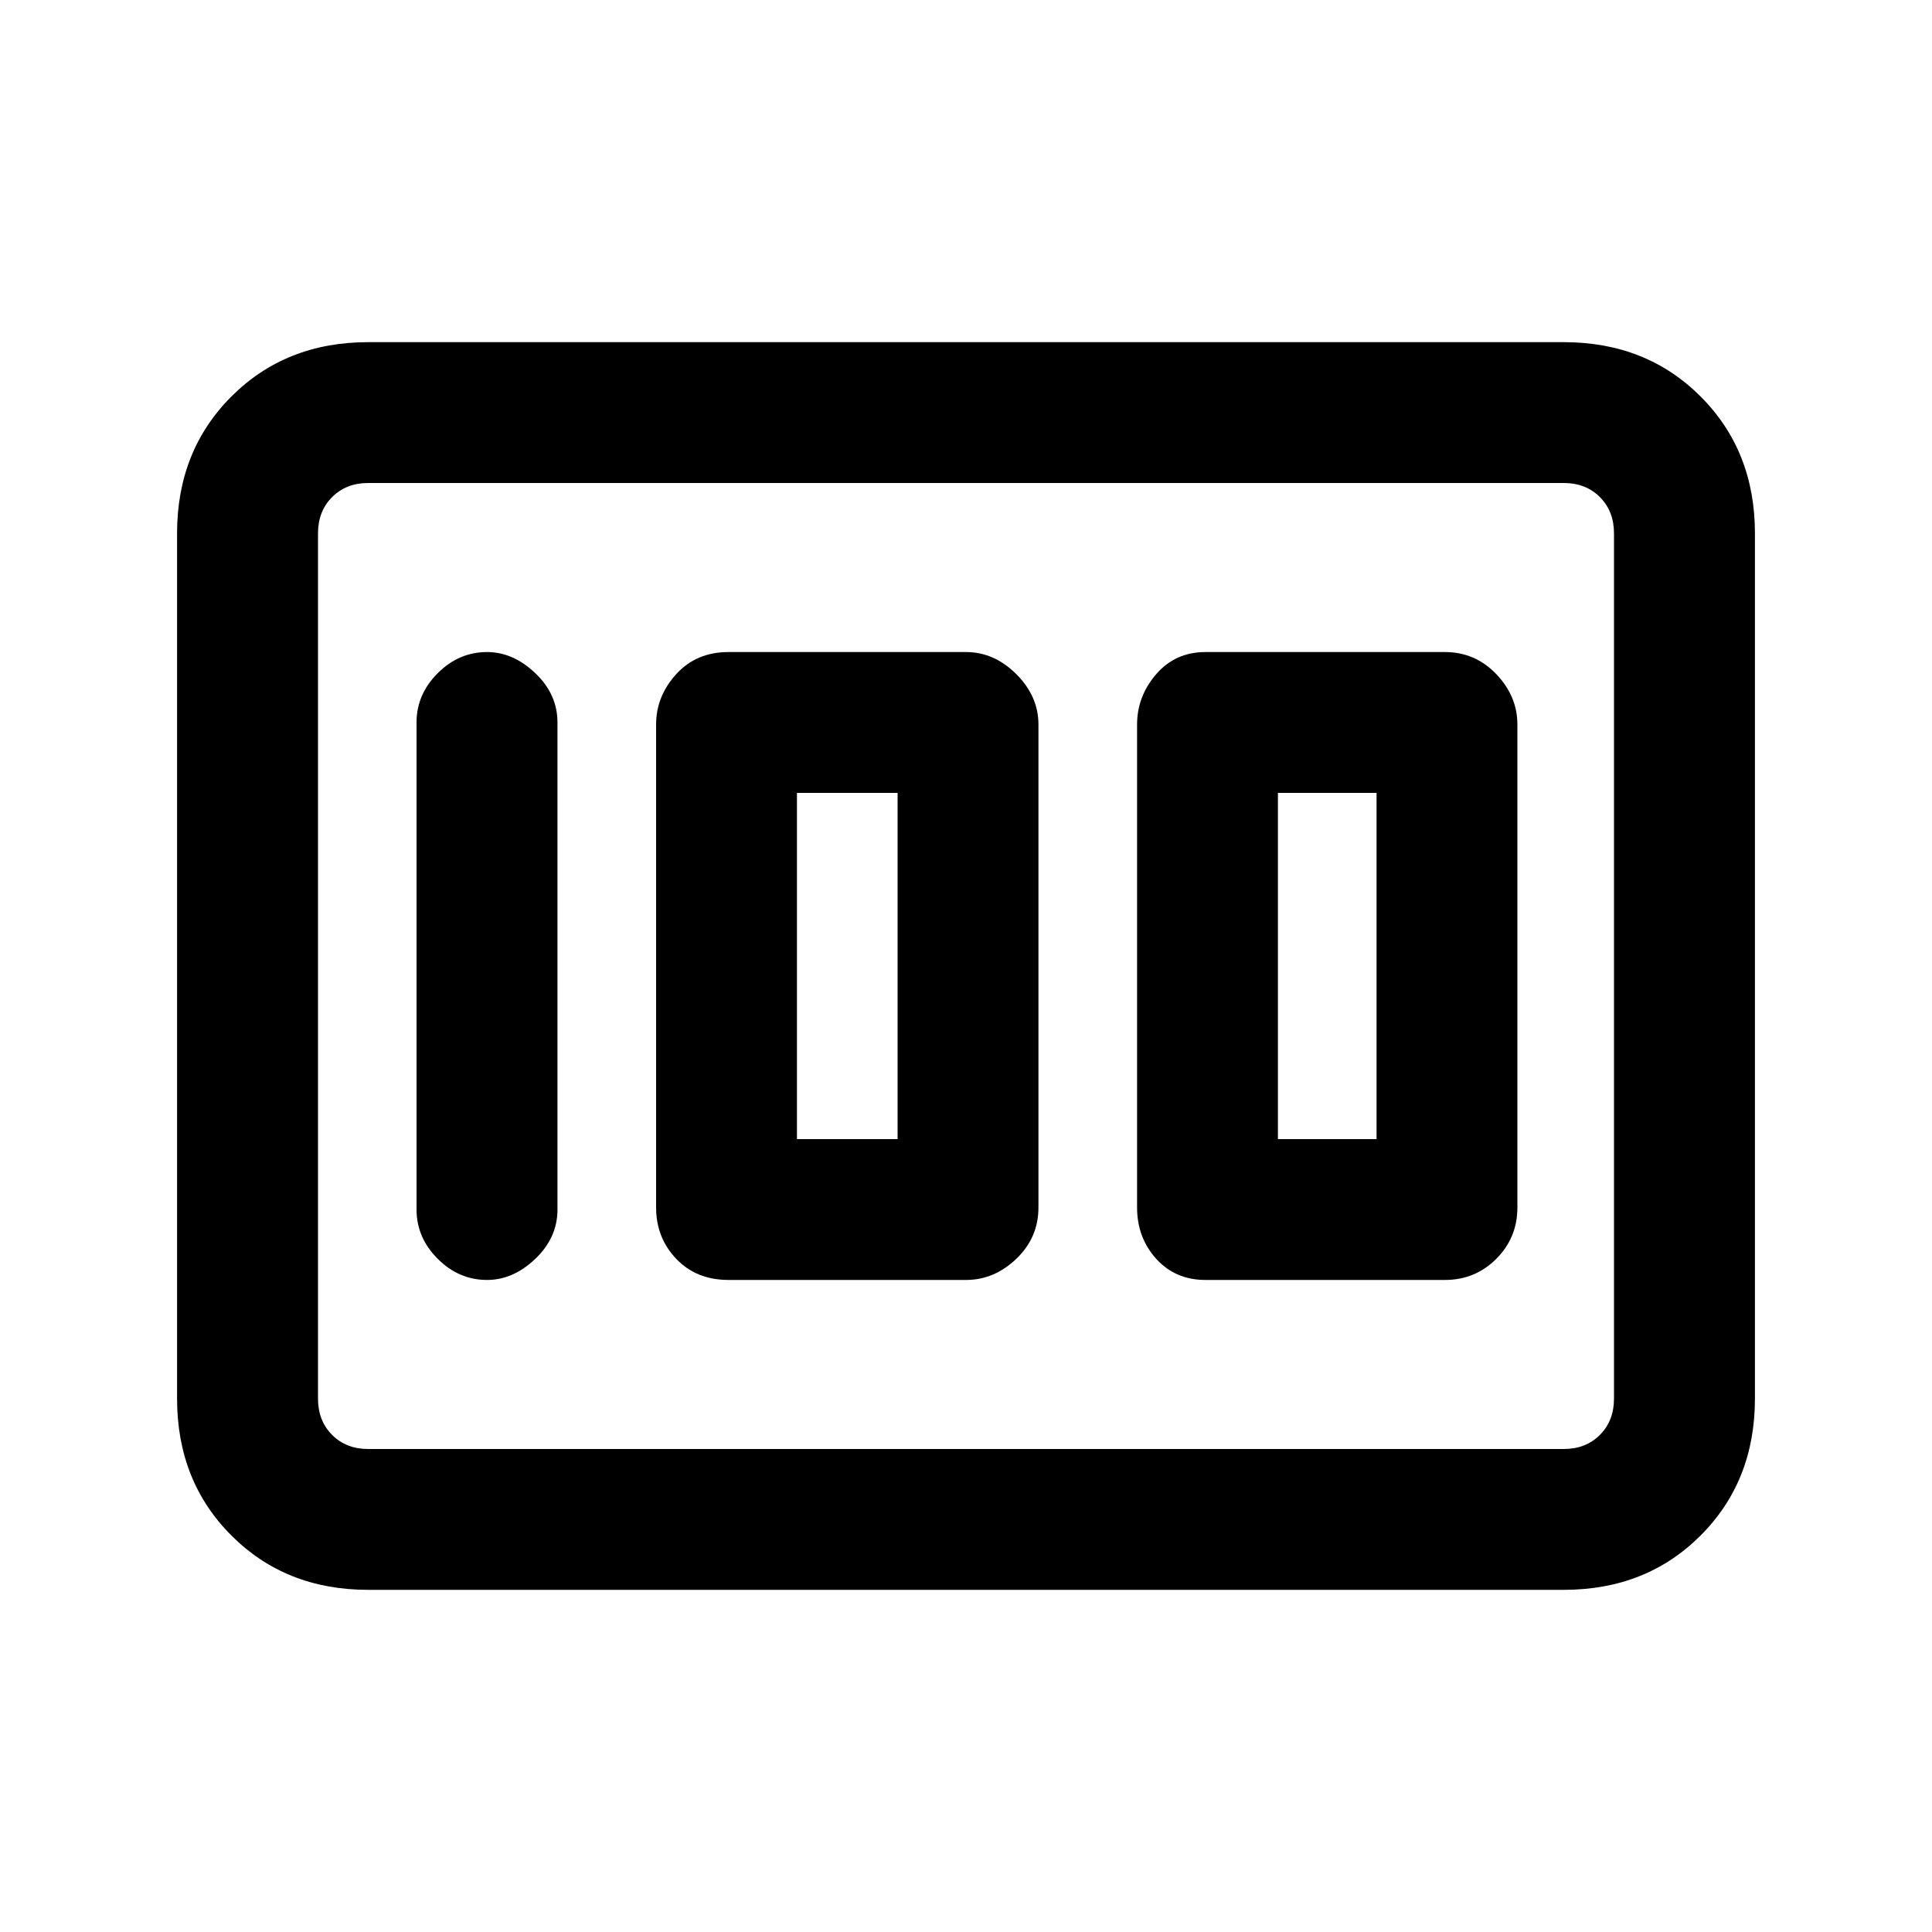 <svg xmlns="http://www.w3.org/2000/svg" height="20" width="20"><path d="M12.479 13.25H14.958Q15.271 13.25 15.49 13.031Q15.708 12.812 15.708 12.5V7.5Q15.708 7.208 15.49 6.979Q15.271 6.75 14.958 6.75H12.479Q12.167 6.75 11.969 6.979Q11.771 7.208 11.771 7.5V12.5Q11.771 12.812 11.969 13.031Q12.167 13.25 12.479 13.25ZM13.229 11.792V8.208H14.25V11.792ZM7.542 13.25H10Q10.292 13.25 10.521 13.031Q10.75 12.812 10.75 12.5V7.5Q10.75 7.208 10.521 6.979Q10.292 6.75 10 6.75H7.542Q7.208 6.75 7 6.979Q6.792 7.208 6.792 7.5V12.5Q6.792 12.812 7 13.031Q7.208 13.25 7.542 13.25ZM8.25 11.792V8.208H9.292V11.792ZM5.042 13.25Q5.312 13.25 5.542 13.031Q5.771 12.812 5.771 12.521V7.479Q5.771 7.188 5.542 6.969Q5.312 6.75 5.042 6.75Q4.75 6.75 4.531 6.969Q4.312 7.188 4.312 7.479V12.521Q4.312 12.812 4.531 13.031Q4.75 13.25 5.042 13.25ZM3.812 16.458Q2.958 16.458 2.396 15.896Q1.833 15.333 1.833 14.479V5.521Q1.833 4.667 2.396 4.104Q2.958 3.542 3.812 3.542H16.188Q17.042 3.542 17.604 4.104Q18.167 4.667 18.167 5.521V14.479Q18.167 15.333 17.604 15.896Q17.042 16.458 16.188 16.458ZM3.812 15H16.188Q16.417 15 16.562 14.854Q16.708 14.708 16.708 14.479V5.521Q16.708 5.292 16.562 5.146Q16.417 5 16.188 5H3.812Q3.583 5 3.438 5.146Q3.292 5.292 3.292 5.521V14.479Q3.292 14.708 3.438 14.854Q3.583 15 3.812 15ZM3.292 15Q3.292 15 3.292 14.854Q3.292 14.708 3.292 14.479V5.521Q3.292 5.292 3.292 5.146Q3.292 5 3.292 5Q3.292 5 3.292 5.146Q3.292 5.292 3.292 5.521V14.479Q3.292 14.708 3.292 14.854Q3.292 15 3.292 15Z"/></svg>